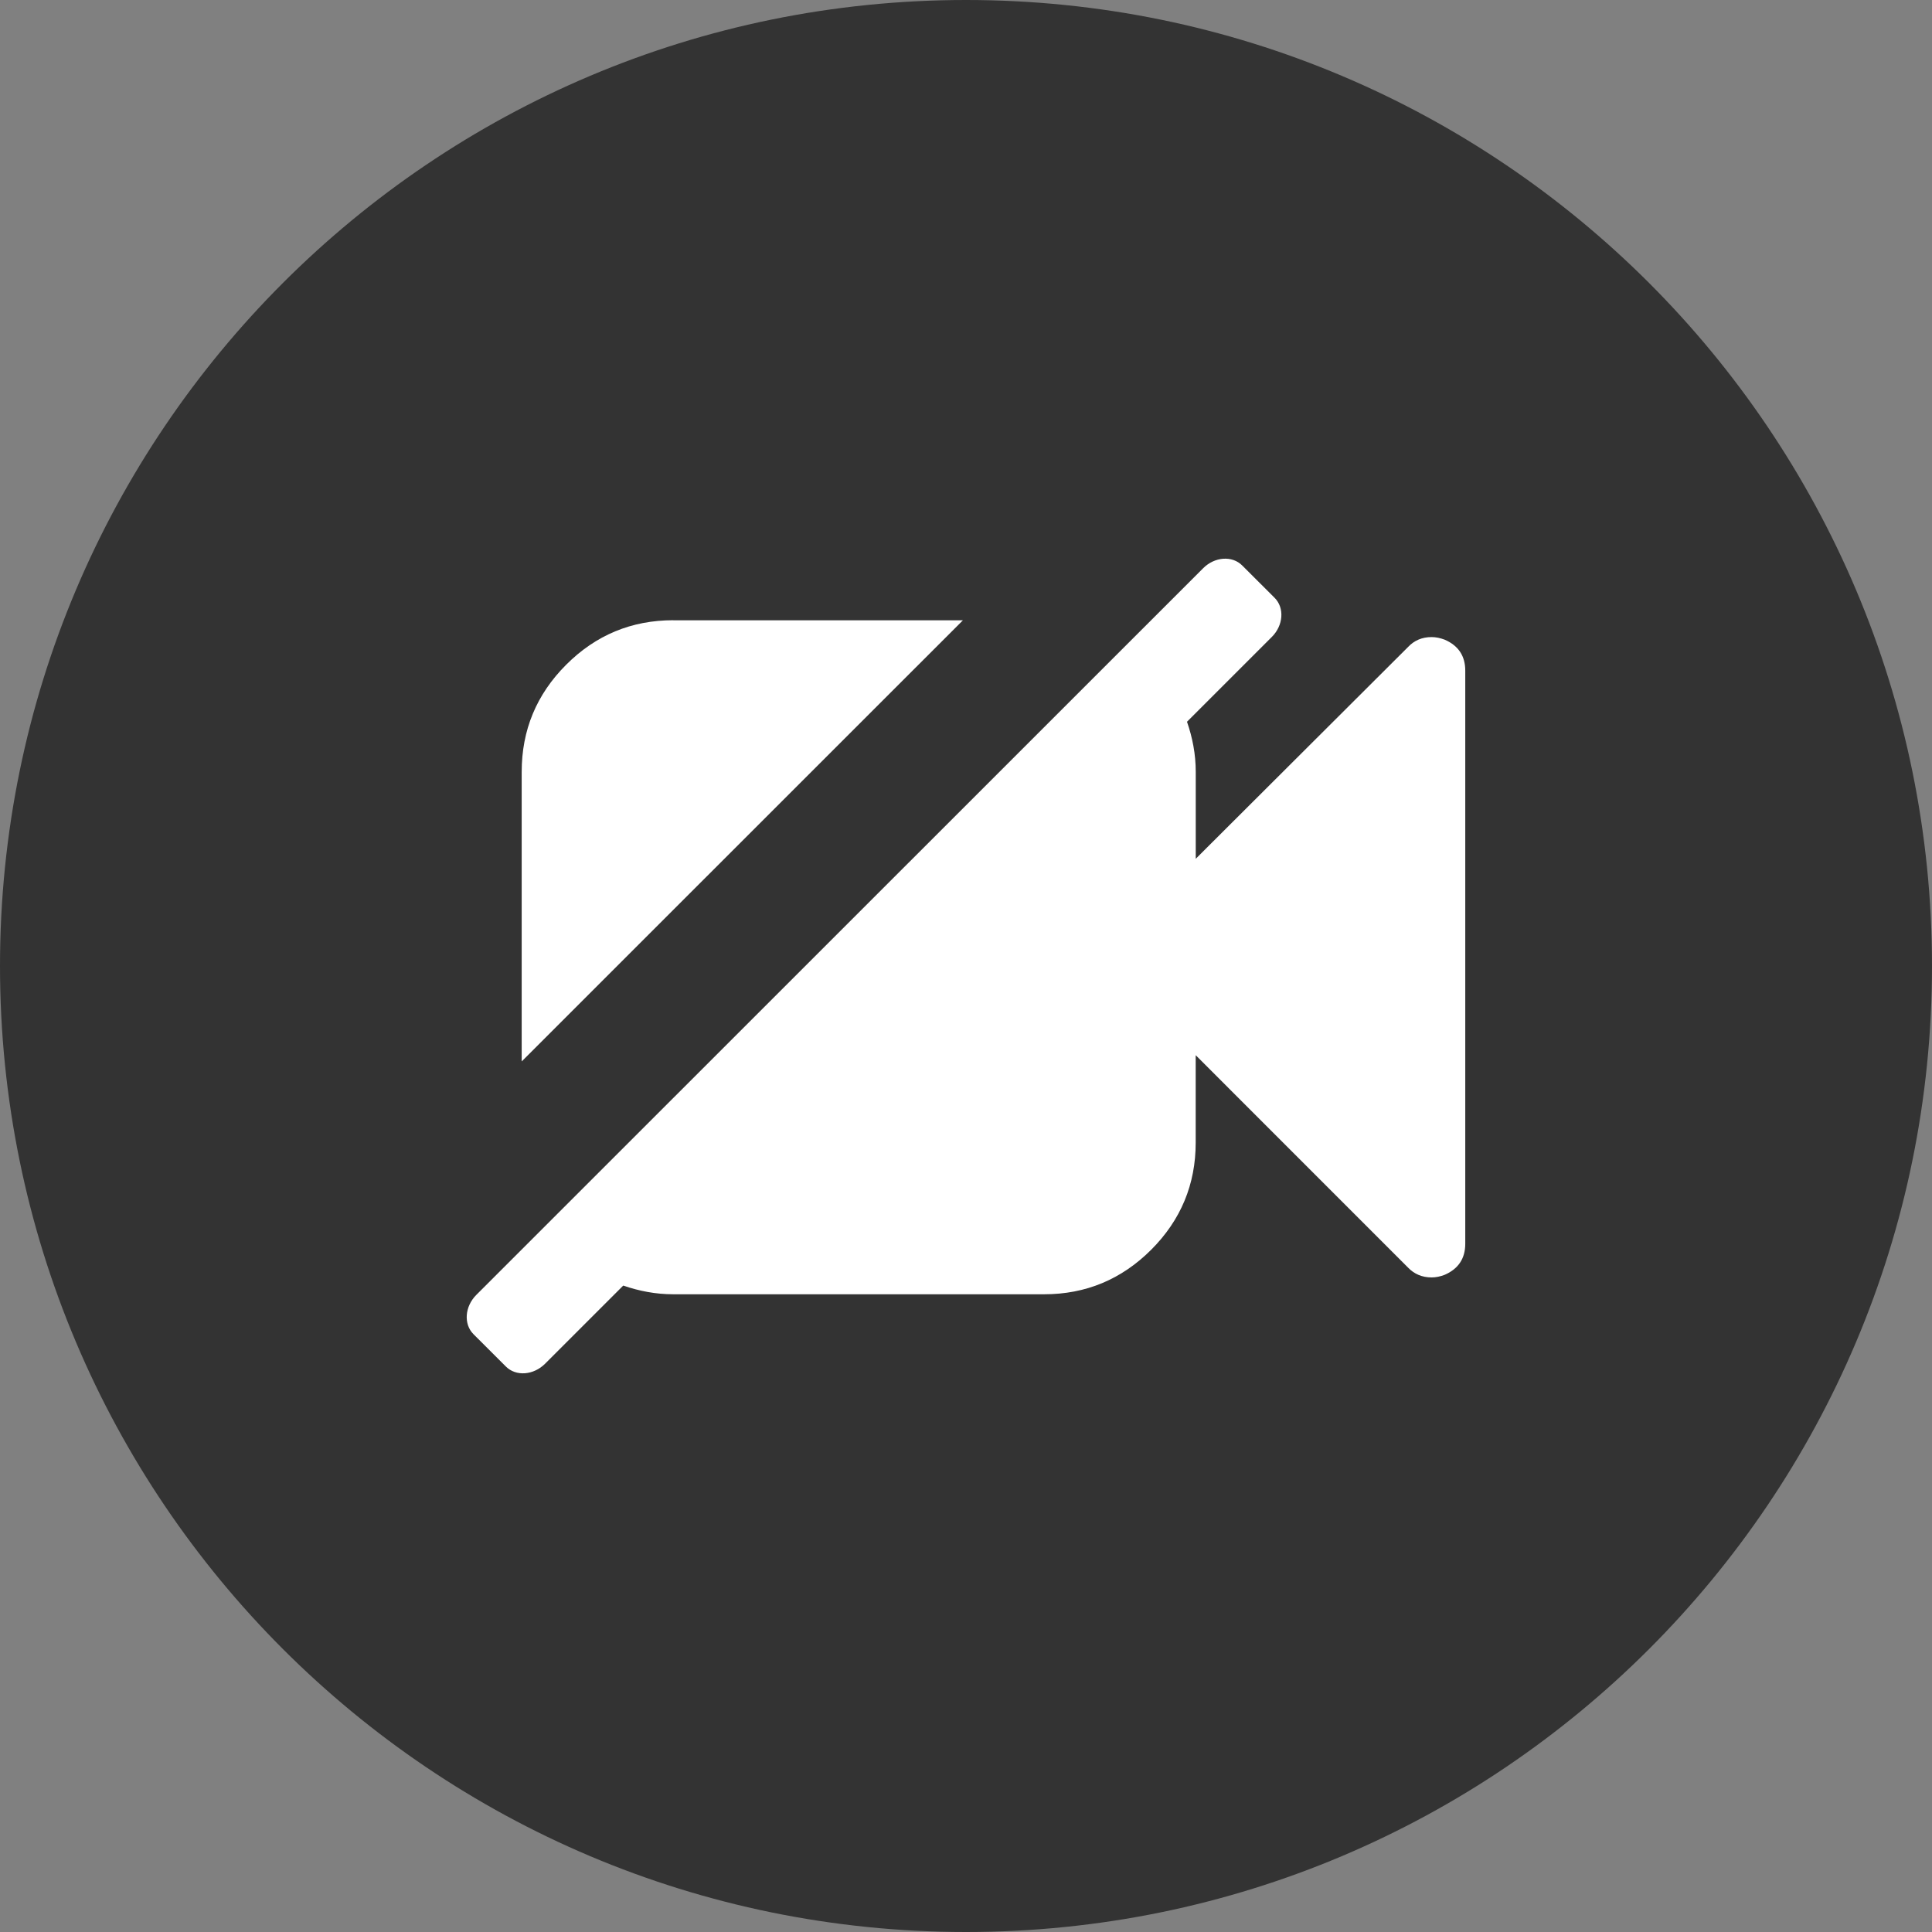 <?xml version="1.0" encoding="utf-8"?>
<!-- Generator: Adobe Illustrator 16.0.4, SVG Export Plug-In . SVG Version: 6.00 Build 0)  -->
<!DOCTYPE svg PUBLIC "-//W3C//DTD SVG 1.1//EN" "http://www.w3.org/Graphics/SVG/1.1/DTD/svg11.dtd">
<svg version="1.1" id="Calque_1" xmlns="http://www.w3.org/2000/svg" xmlns:xlink="http://www.w3.org/1999/xlink" x="0px" y="0px"
	 width="36px" height="36px" viewBox="0 0 36 36" enable-background="new 0 0 36 36" xml:space="preserve">
<rect x="0" y="0" width="36" height="36" fill="#808080" stroke="none"/>
<path opacity="0.6" d="M36,18c0,9.941-8.059,18-18,18l0,0C8.059,36,0,27.941,0,18l0,0C0,8.059,8.059,0,18,0l0,0
	C27.941,0,36,8.059,36,18L36,18z"/>
<g>
	<path fill="#FFFFFF" d="M12.547,11.557c-0.779,0-1.444,0.276-1.997,0.829s-0.829,1.218-0.829,1.997v5.395l8.222-8.22H12.547z"/>
	<path fill="#FFFFFF" d="M26.921,11.92c-0.085-0.032-0.167-0.049-0.245-0.049c-0.177,0-0.324,0.062-0.441,0.187l-3.954,3.944v-1.619
		c0-0.333-0.062-0.642-0.163-0.934l1.58-1.58c0.216-0.215,0.24-0.542,0.052-0.73l-0.603-0.602c-0.187-0.188-0.514-0.164-0.729,0.052
		L8.875,24.129c-0.216,0.217-0.239,0.545-0.052,0.732l0.603,0.602c0.188,0.188,0.513,0.164,0.73-0.051l1.457-1.457
		c0.292,0.1,0.6,0.162,0.934,0.162h6.907c0.778,0,1.443-0.277,1.997-0.83c0.552-0.553,0.829-1.217,0.829-1.996v-1.629l3.954,3.955
		c0.117,0.123,0.265,0.186,0.441,0.186c0.078,0,0.16-0.016,0.245-0.049c0.255-0.111,0.383-0.305,0.383-0.578V12.499
		C27.304,12.224,27.176,12.031,26.921,11.92z"/>
</g>
</svg>
